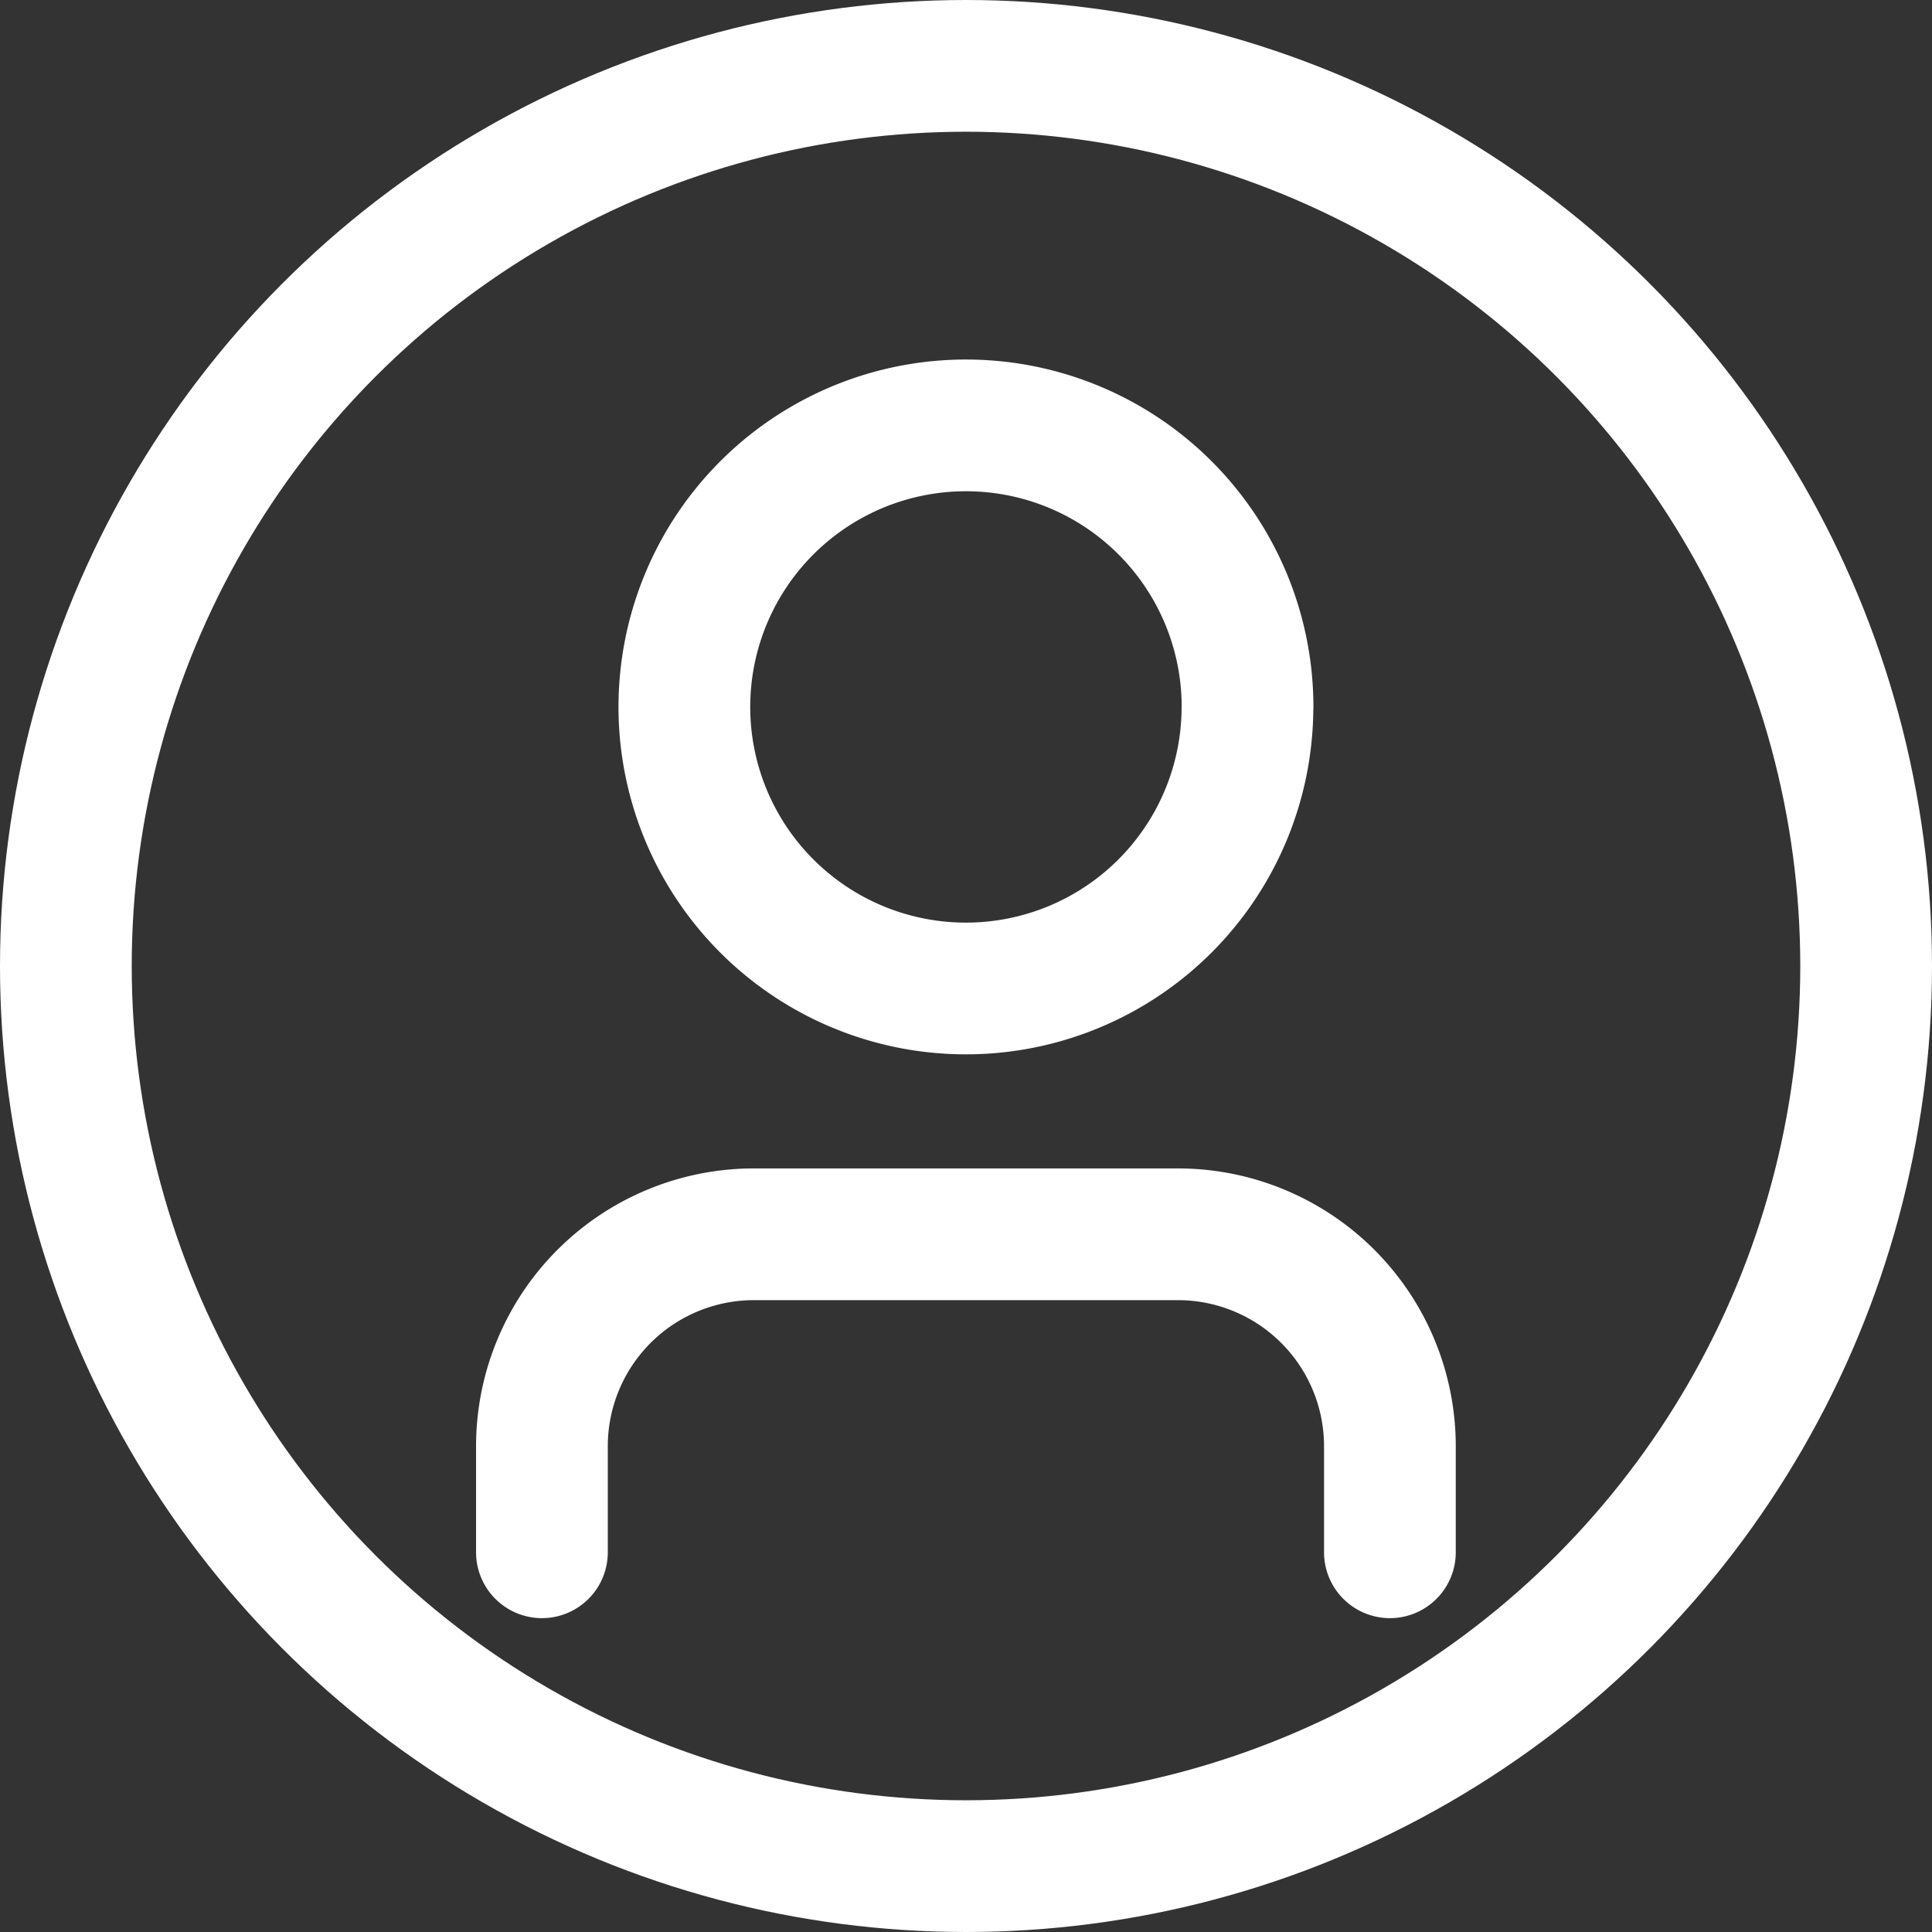 <svg xmlns="http://www.w3.org/2000/svg" width="20" height="20" viewBox="0 0 22 22">
  <rect x="0" y="0" width="22" height="22" fill="#333333" stroke="none"/>
  <g id="Group_23280" data-name="Group 23280" transform="translate(-47.87 -437.869)">
    <g id="Icon_feather-user" data-name="Icon feather-user" transform="translate(54.041 442.713)">
      <path id="Path_96" data-name="Path 96" d="M15.656,26.121V24.914A2.414,2.414,0,0,0,13.242,22.5H8.414A2.414,2.414,0,0,0,6,24.914v1.207" transform="translate(-6 -13.289)" fill="none" stroke="#fff" stroke-linecap="round" stroke-linejoin="round" stroke-width="1.5"/>
      <path id="Path_97" data-name="Path 97" d="M18.411,7.706A3.206,3.206,0,1,1,15.206,4.5a3.206,3.206,0,0,1,3.206,3.206Z" transform="translate(-10.377 -4.5)" fill="none" stroke="#fff" stroke-linecap="round" stroke-linejoin="round" stroke-width="1.5"/>
    </g>
    <g id="Ellipse_2" data-name="Ellipse 2" transform="translate(47.87 437.869)" fill="none" stroke="#fff" stroke-width="1.5">
      <circle cx="11" cy="11" r="11" stroke="none"/>
      <circle cx="11" cy="11" r="10.25" fill="none"/>
    </g>
  </g>
</svg>
